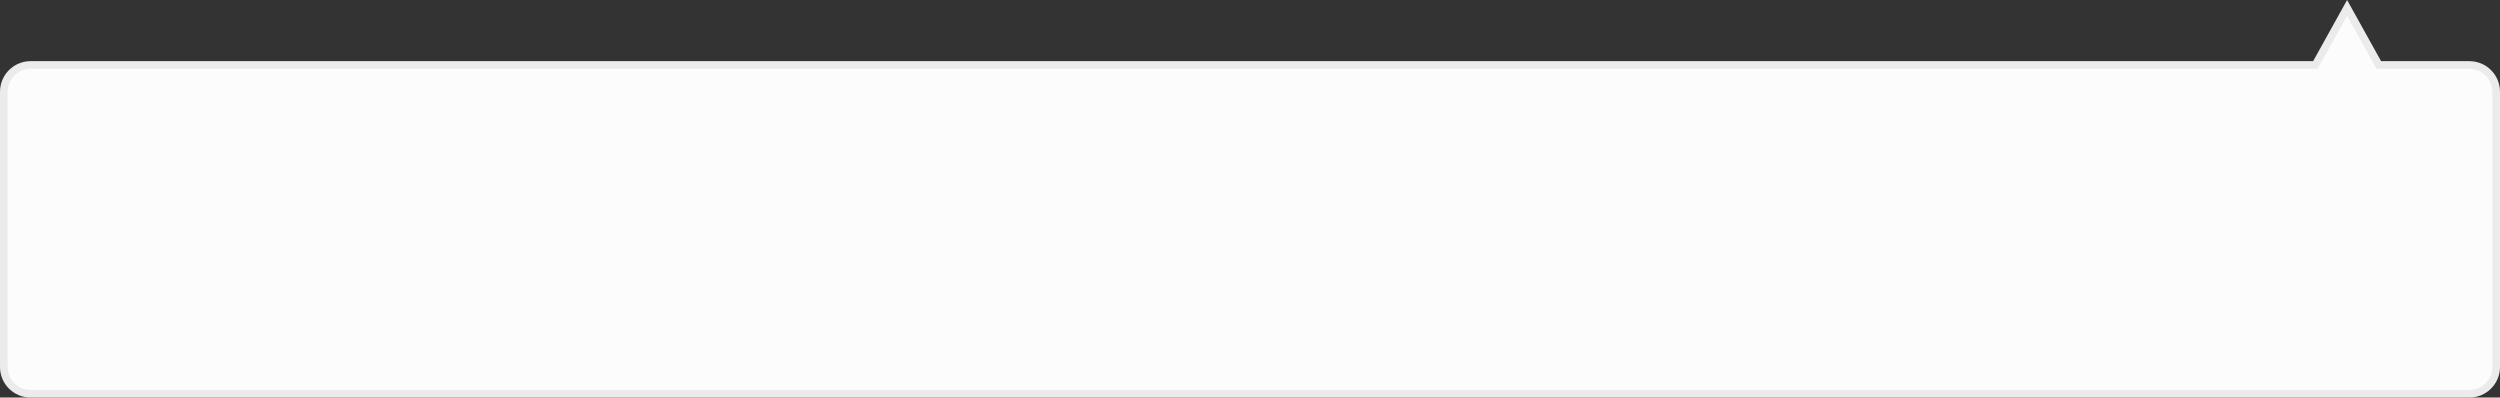 <svg xmlns="http://www.w3.org/2000/svg" width="327" height="52" viewBox="0 0 327 52">
  <rect x="0" y="0" width="327" height="52" fill="#333333" stroke="none"/>
  <g id="Union_2" data-name="Union 2" transform="translate(-12089 9939)" fill="#fcfcfc">
    <path d="M 12411.999 -9887.5 L 12093.001 -9887.5 C 12091.07 -9887.5 12089.5 -9889.07 12089.5 -9891.001 L 12089.5 -9927 C 12089.5 -9928.931 12091.07 -9930.501 12093.001 -9930.501 L 12391.557 -9930.501 L 12391.851 -9930.501 L 12391.994 -9930.758 L 12396.002 -9937.971 L 12400.007 -9930.758 L 12400.15 -9930.501 L 12400.444 -9930.501 L 12411.999 -9930.501 C 12413.93 -9930.501 12415.5 -9928.931 12415.5 -9927 L 12415.5 -9891.001 C 12415.5 -9889.07 12413.93 -9887.5 12411.999 -9887.5 Z" stroke="none"/>
    <path d="M 12411.999 -9888 C 12413.653 -9888 12415 -9889.347 12415 -9891.001 L 12415 -9927 C 12415 -9928.654 12413.653 -9930.001 12411.999 -9930.001 L 12399.855 -9930.001 L 12399.57 -9930.516 L 12396.002 -9936.94 L 12392.145 -9930.001 L 12093.001 -9930.001 C 12091.347 -9930.001 12090 -9928.654 12090 -9927 L 12090 -9891.001 C 12090 -9889.347 12091.347 -9888 12093.001 -9888 L 12411.999 -9888 M 12411.999 -9887 L 12093.001 -9887 C 12090.792 -9887 12089 -9888.791 12089 -9891.001 L 12089 -9927 C 12089 -9929.209 12090.792 -9931.001 12093.001 -9931.001 L 12391.557 -9931.001 L 12396.002 -9939 L 12400.444 -9931.001 L 12411.999 -9931.001 C 12414.208 -9931.001 12416 -9929.209 12416 -9927 L 12416 -9891.001 C 12416 -9888.791 12414.208 -9887 12411.999 -9887 Z" stroke="none" fill="#ebebeb"/>
  </g>
</svg>
